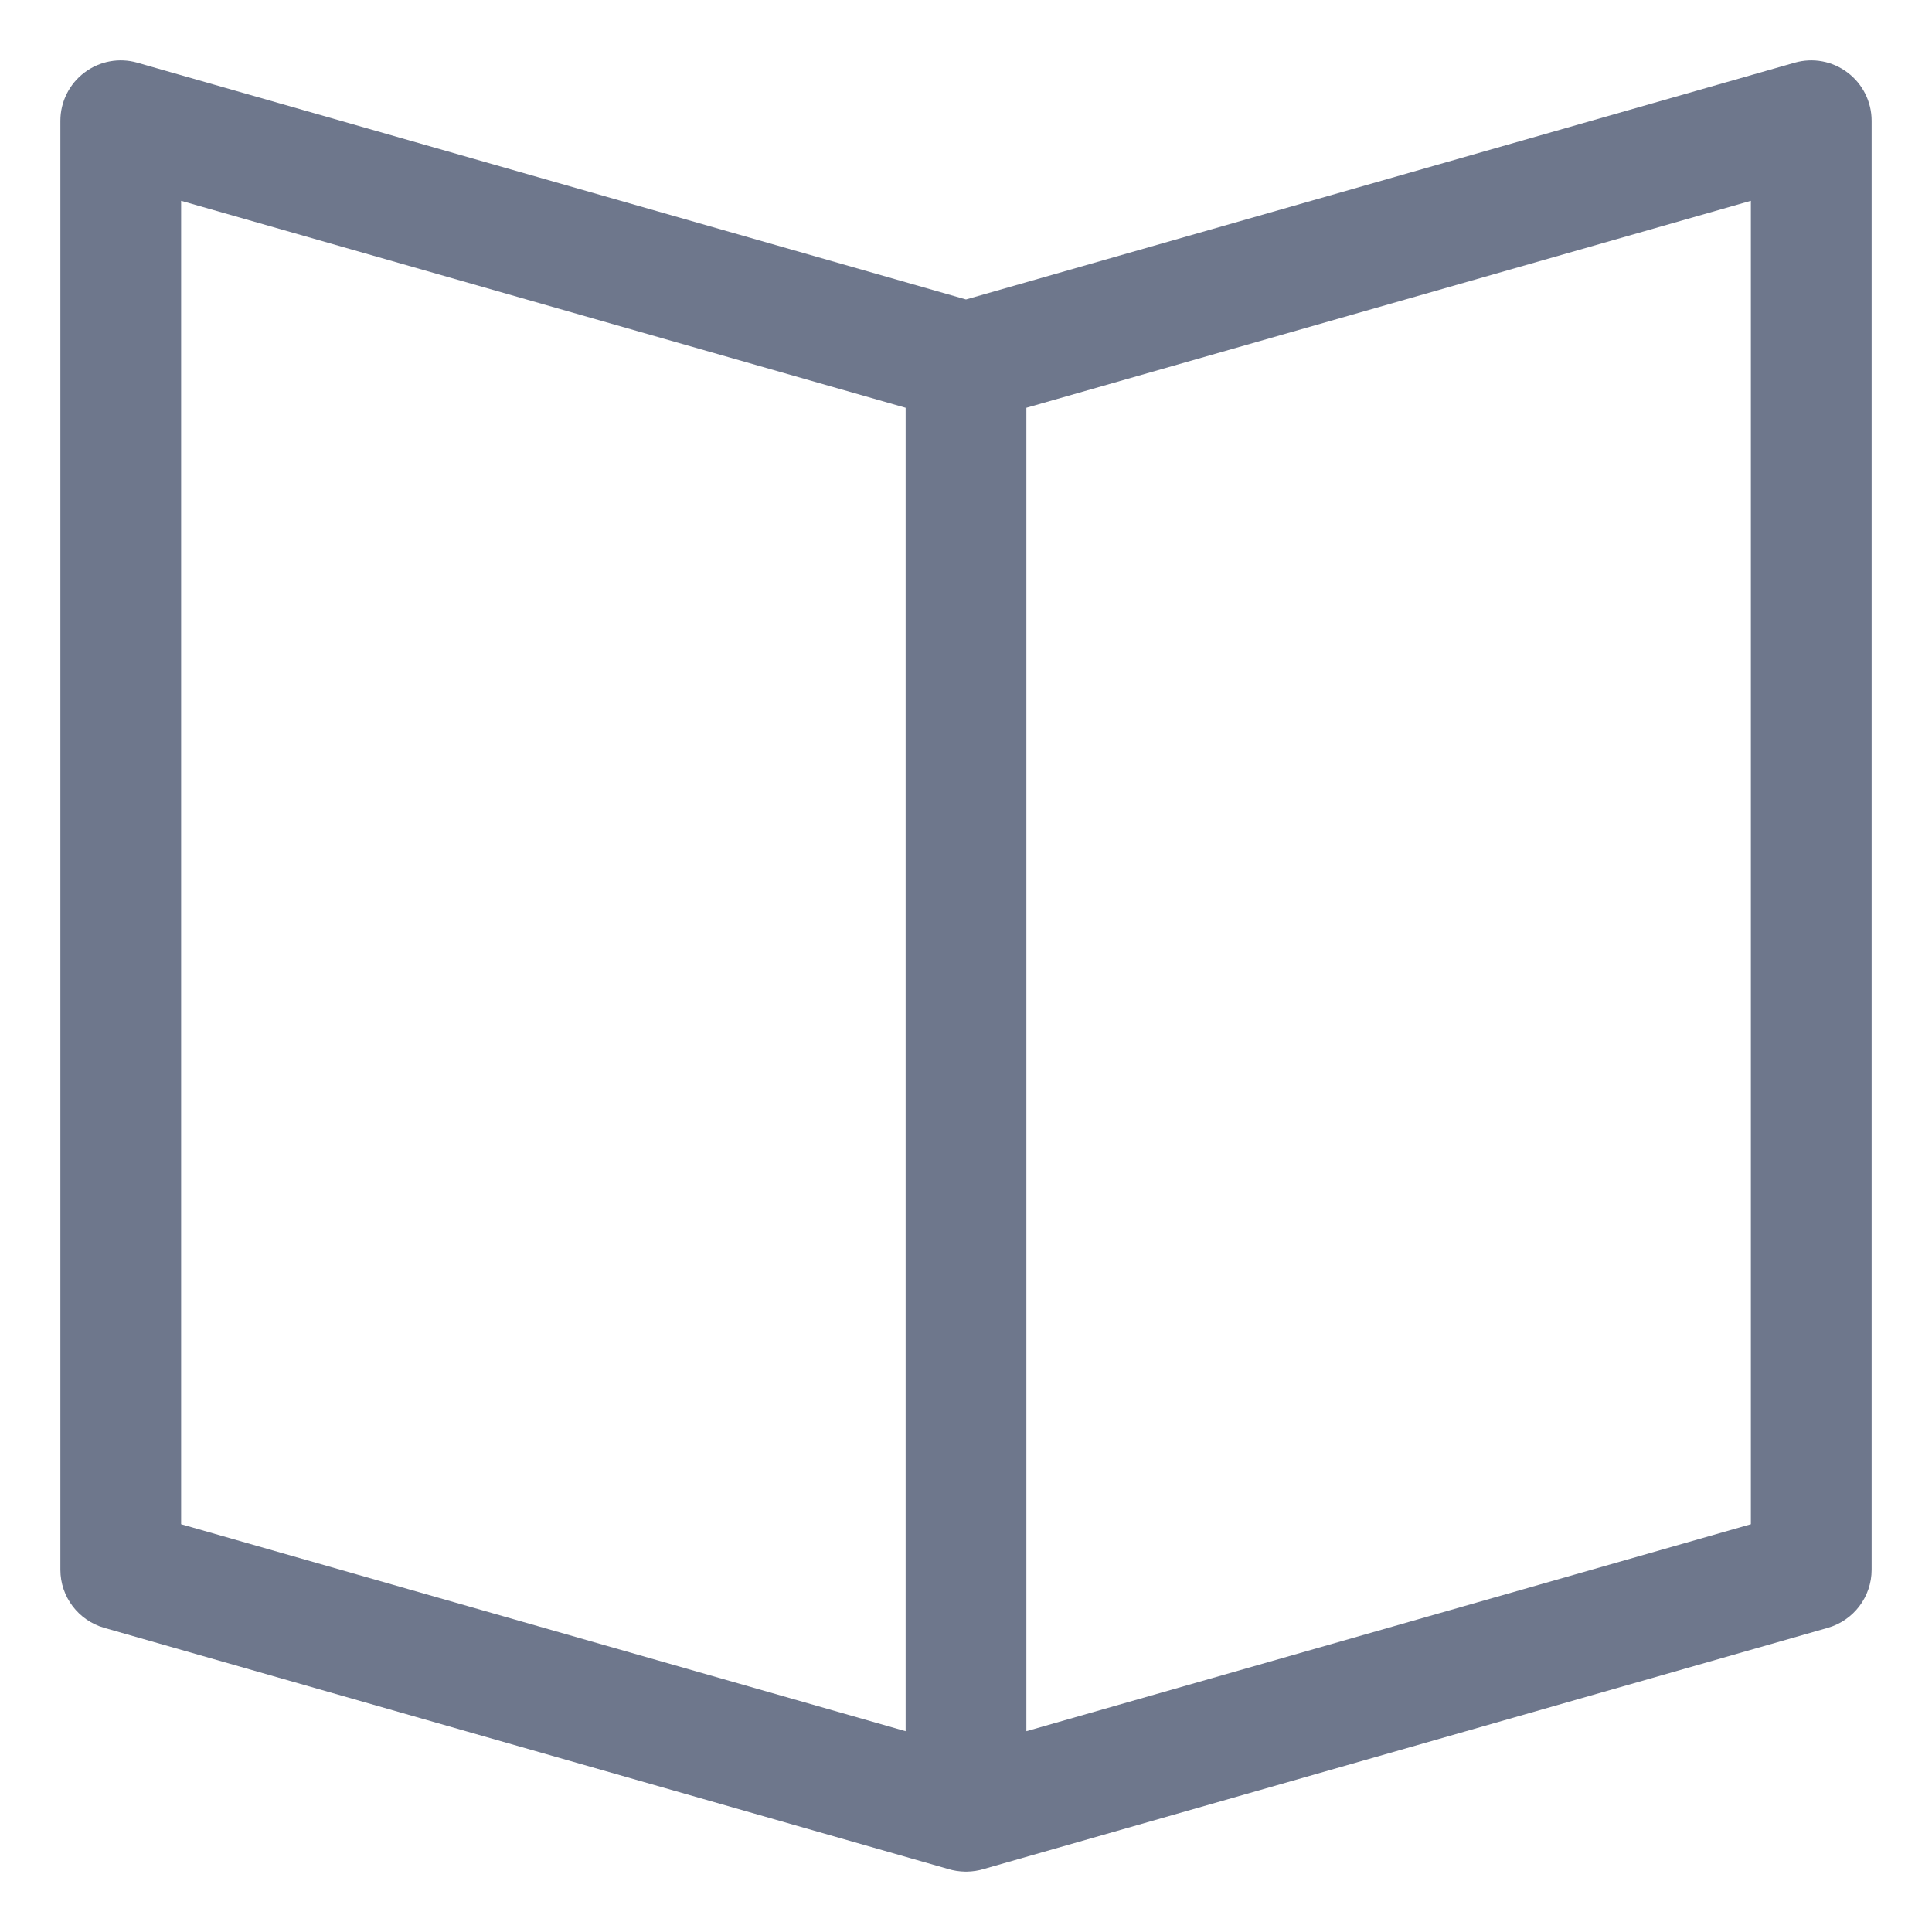 <svg width="16" height="16" viewBox="0 0 16 16" fill="none" xmlns="http://www.w3.org/2000/svg">
<g clip-path="url(#clip0_430_11353)">
<path fill-rule="evenodd" clip-rule="evenodd" d="M1.137 0.519C0.987 0.476 0.824 0.506 0.699 0.601C0.574 0.695 0.5 0.843 0.5 1V13C0.5 13.223 0.648 13.419 0.863 13.481L7.852 15.478C7.897 15.492 7.945 15.499 7.994 15.5C7.996 15.5 7.998 15.5 8 15.5C8.002 15.5 8.004 15.5 8.006 15.5C8.055 15.499 8.103 15.492 8.148 15.478L15.137 13.481C15.352 13.419 15.5 13.223 15.5 13V1C15.5 0.843 15.426 0.695 15.301 0.601C15.176 0.506 15.014 0.476 14.863 0.519L8 2.48L1.137 0.519ZM8.5 14.337L14.5 12.623V1.663L8.5 3.377V14.337ZM7.5 3.377L1.5 1.663V12.623L7.5 14.337V3.377Z" fill="#6E778C"/>
</g>
<defs>
<clipPath id="clip0_430_11353">
<rect width="16" height="16" fill="white"/>
</clipPath>
</defs>
</svg>
